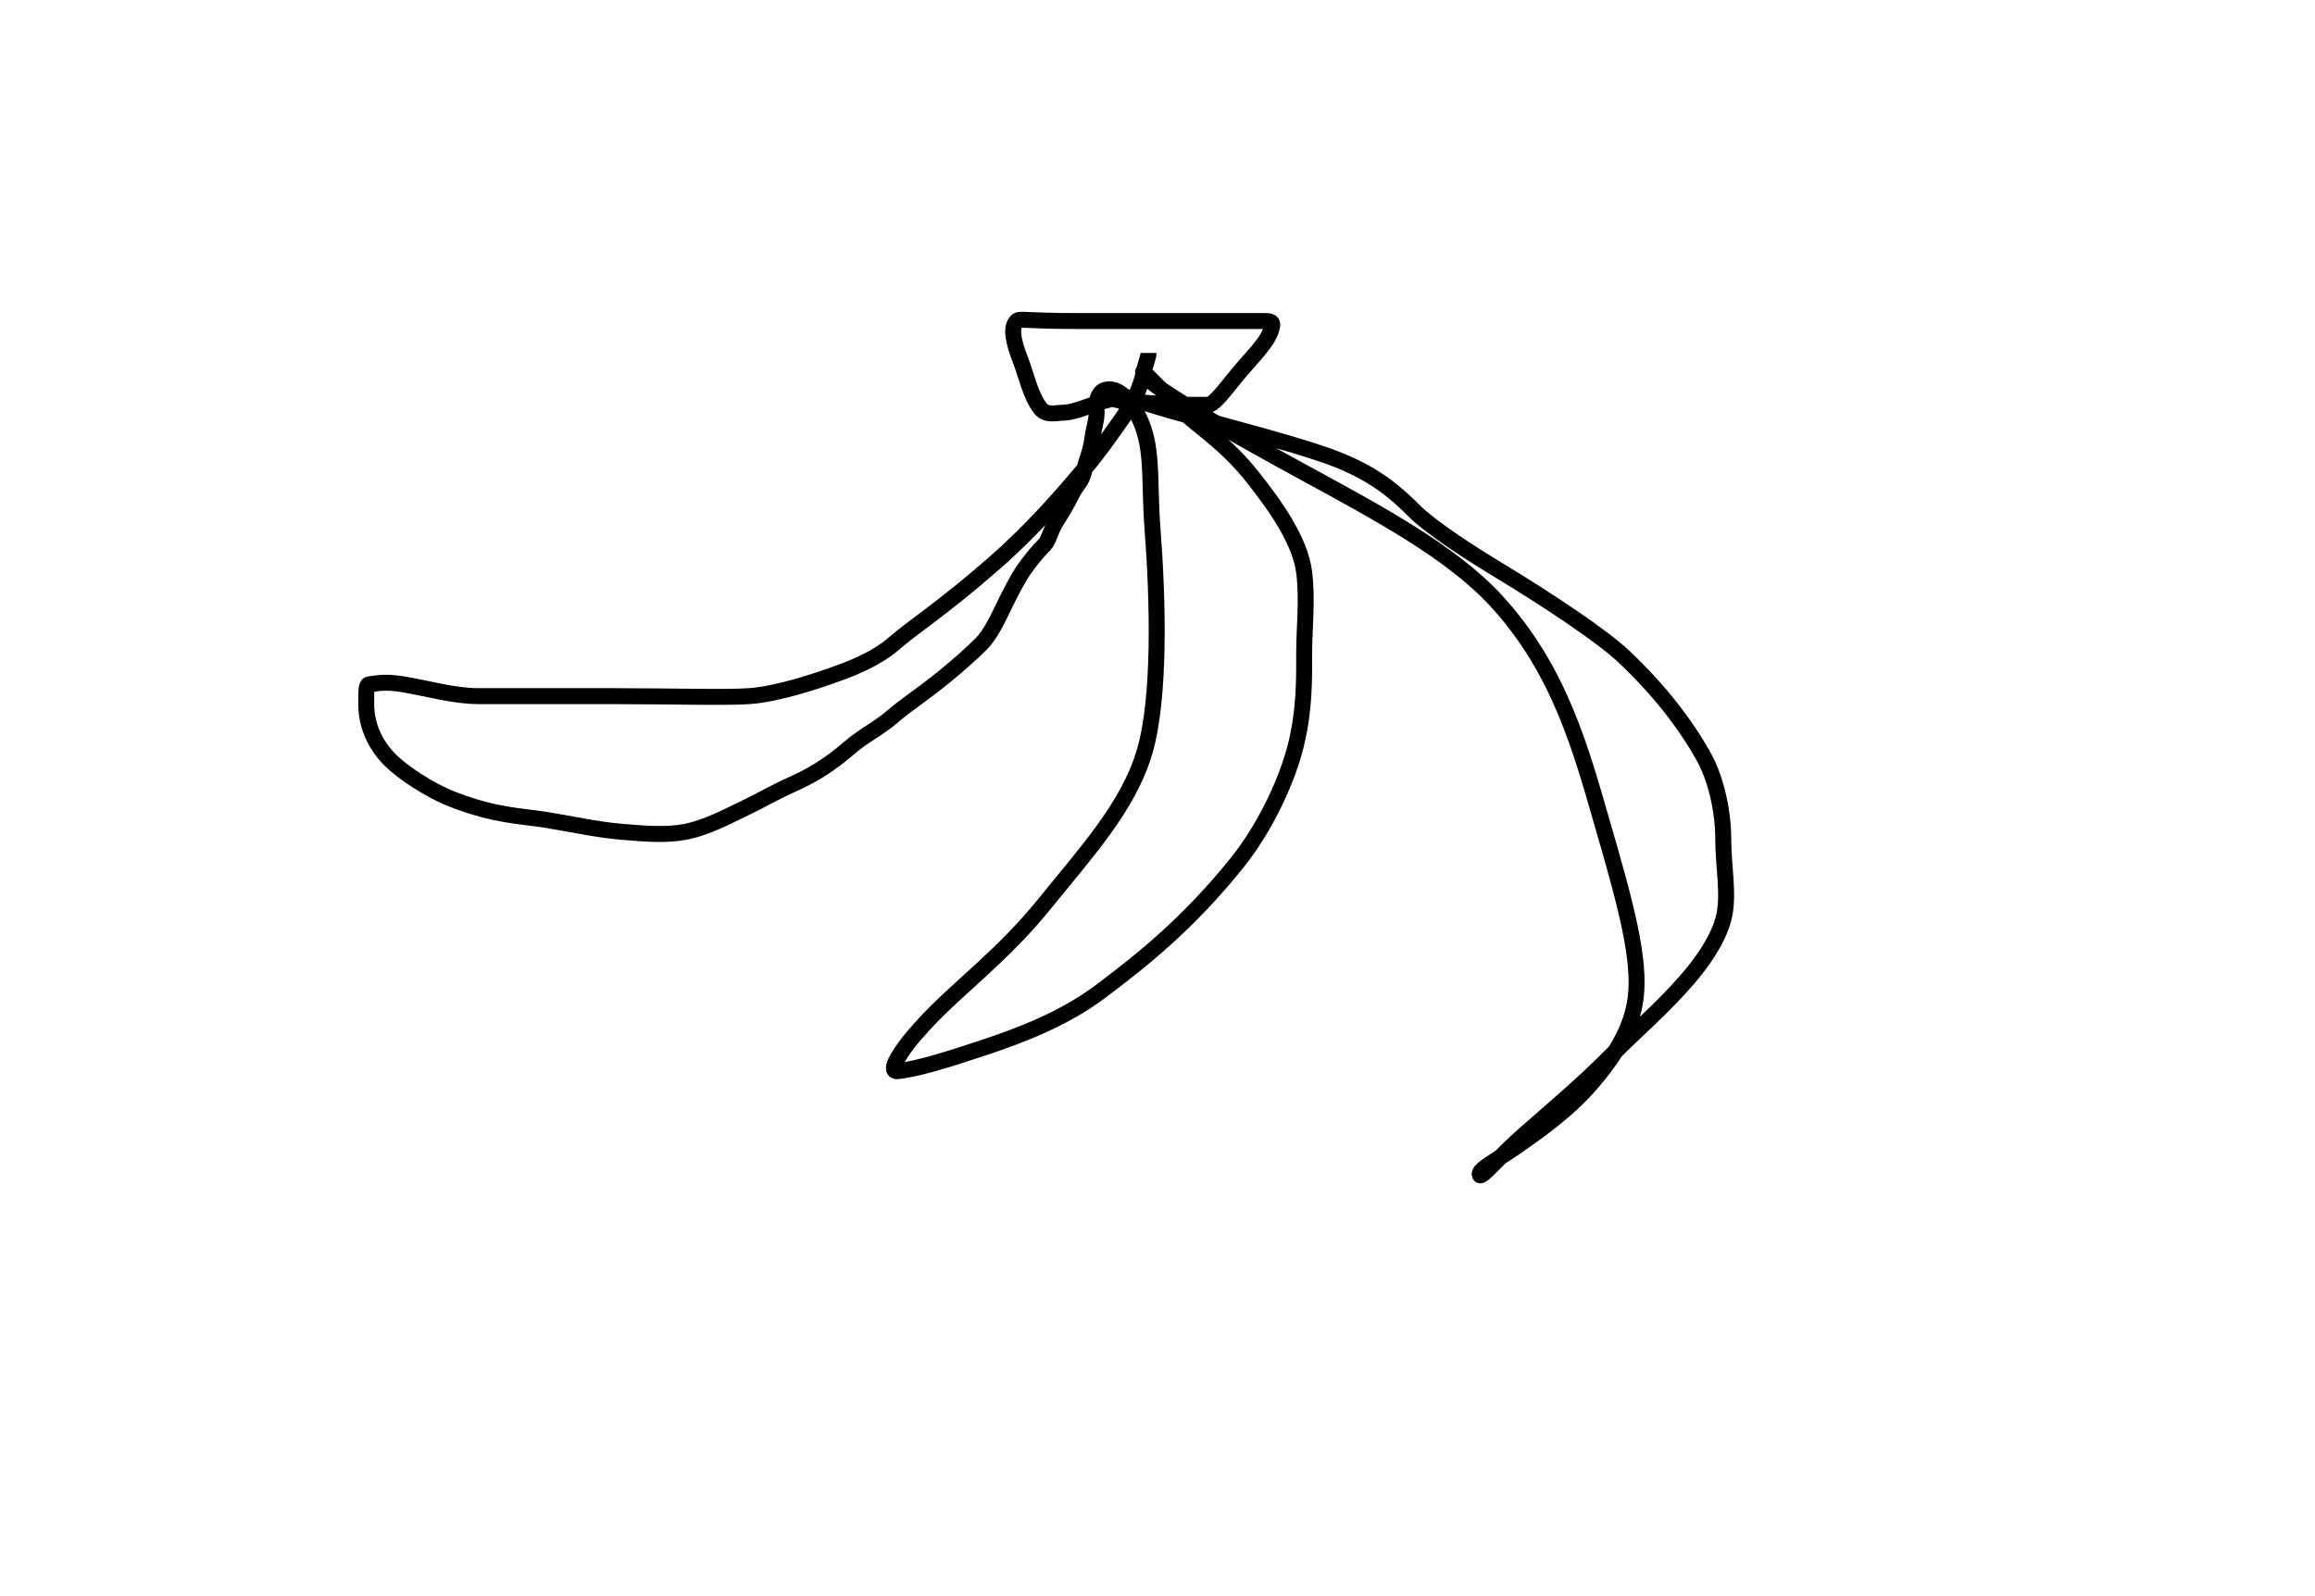 <svg width="580" height="400" xmlns="http://www.w3.org/2000/svg">
 <!-- Created with Method Draw - http://github.com/duopixel/Method-Draw/ -->
 <g>
  <title>background</title>
  <rect fill="#fff" id="canvas_background" height="402" width="582" y="-1" x="-1"/>
  <g display="none" overflow="visible" y="0" x="0" height="100%" width="100%" id="canvasGrid">
   <rect fill="url(#gridpattern)" stroke-width="0" y="0" x="0" height="100%" width="100%"/>
  </g>
 </g>
 <g>
  <title>Layer 1</title>
  <path d="m287.75,88.453c0,1 -0.811,3.018 -1,4c-1.018,5.288 -3.112,8.918 -6,13c-2.082,2.943 -5.344,7.684 -9,12c-5.56,6.564 -12.864,15.154 -23,24c-12.83,11.197 -19.658,15.367 -25,20c-3.777,3.276 -9.133,5.57 -13,7c-6.292,2.327 -15.947,5.499 -23,6c-5.985,0.425 -20,0 -35,0c-13,0 -21,0 -26,0c-2,0 -4,0 -7,0c-6,0 -12.757,-1.987 -19,-3c-4.935,-0.801 -7,0 -8,0c-1,0 -1,1 -1,5c0,5 2,10 6,14c3,3 9.734,7.606 16,10c10.651,4.069 17.077,4.039 23,5c6.243,1.013 12.938,2.498 19,3c5.98,0.495 11.09,0.946 16,0c5.288,-1.018 10.485,-3.851 15,-6c3.723,-1.772 7.087,-3.794 12,-6c4.08,-1.832 8.658,-4.367 14,-9c3.777,-3.276 7.223,-4.724 11,-8c3.205,-2.78 7.423,-5.428 13,-10c3.281,-2.69 6.45,-5.45 9,-8c2.55,-2.55 4.416,-6.761 6,-10c1.389,-2.841 3.346,-6.705 5,-9c1.307,-1.814 3,-4 5,-6c1,-1 1.337,-3.31 3,-6c0.744,-1.203 2,-3 4,-7c1,-2 2.493,-2.879 3,-6c0.32,-1.974 1.496,-3.908 2,-8c0.244,-1.985 1,-4 1,-6c0,-2 -0.307,-3.186 1,-5c0.827,-1.147 4.917,-2.438 9,5c4.437,8.082 2.997,15.885 4,29c1.373,17.948 2.005,42.437 -2,56c-4.055,13.732 -14.7,25.236 -25,38c-10.694,13.253 -21.847,21.139 -30,30c-3.386,3.679 -5.19,5.882 -7,9c-1.122,1.934 -0.995,3.099 0,3c5.074,-0.502 13,-3 22,-6c9,-3 19.888,-7.146 29,-14c10.87,-8.176 21.994,-17.139 34,-32c7.671,-9.495 13.013,-21.69 15,-30c2.106,-8.807 2,-16 2,-23c0,-6 0.855,-13.052 0,-20c-1.008,-8.184 -7.661,-17.255 -13,-24c-6.597,-8.335 -13.838,-12.838 -17,-16c-1.581,-1.581 -4,-4 -6,-6c-2,-2 -3,-3 -4,-4c-1,-1 -0.082,1.112 4,4c5.887,4.165 19.876,12.224 36,21c18.859,10.264 36.872,19.952 48,32c16.185,17.523 21.463,37.86 27,57c5.46,18.873 9.387,33.097 8,43c-1.01,7.21 -4.848,13.848 -11,21c-6.012,6.989 -13.743,12.345 -19,16c-4.787,3.329 -9.541,5.693 -9,7c0.383,0.924 4.639,-4.384 11,-10c8.548,-7.546 14.522,-12.445 22,-20c6.486,-6.552 12.514,-11.521 19,-19c3.276,-3.777 7.444,-9.381 9,-15c1.602,-5.782 0,-13 0,-20c0,-7 -1.719,-15.149 -5,-21c-4.615,-8.228 -11.239,-16.739 -20,-25c-5.145,-4.851 -18.194,-13.669 -32,-22c-11.163,-6.736 -18,-12 -20,-14c-5,-5 -9.885,-9.269 -19,-13c-7.907,-3.236 -22.036,-6.867 -37,-11c-14.035,-3.876 -16,-5 -17,-5c-1,0 -4.133,0.57 -8,2c-4.194,1.552 -6,2 -8,2c-1,0 -3.601,0.744 -5,-1c-2.58,-3.216 -3.674,-8.647 -5,-12c-2.237,-5.657 -2.414,-8.586 -1,-10c0.707,-0.707 2,0 15,0c19,0 36,0 47,0c1,0 2.122,0.007 2,1c-0.504,4.092 -5.155,7.874 -10,14c-3.101,3.922 -5,6 -6,6c-2,0 -5,0 -9,0l-13,-1l-4,-1l-2,0" id="svg_1" stroke-width="4" stroke="#000" fill="none"/>
 </g>
</svg>